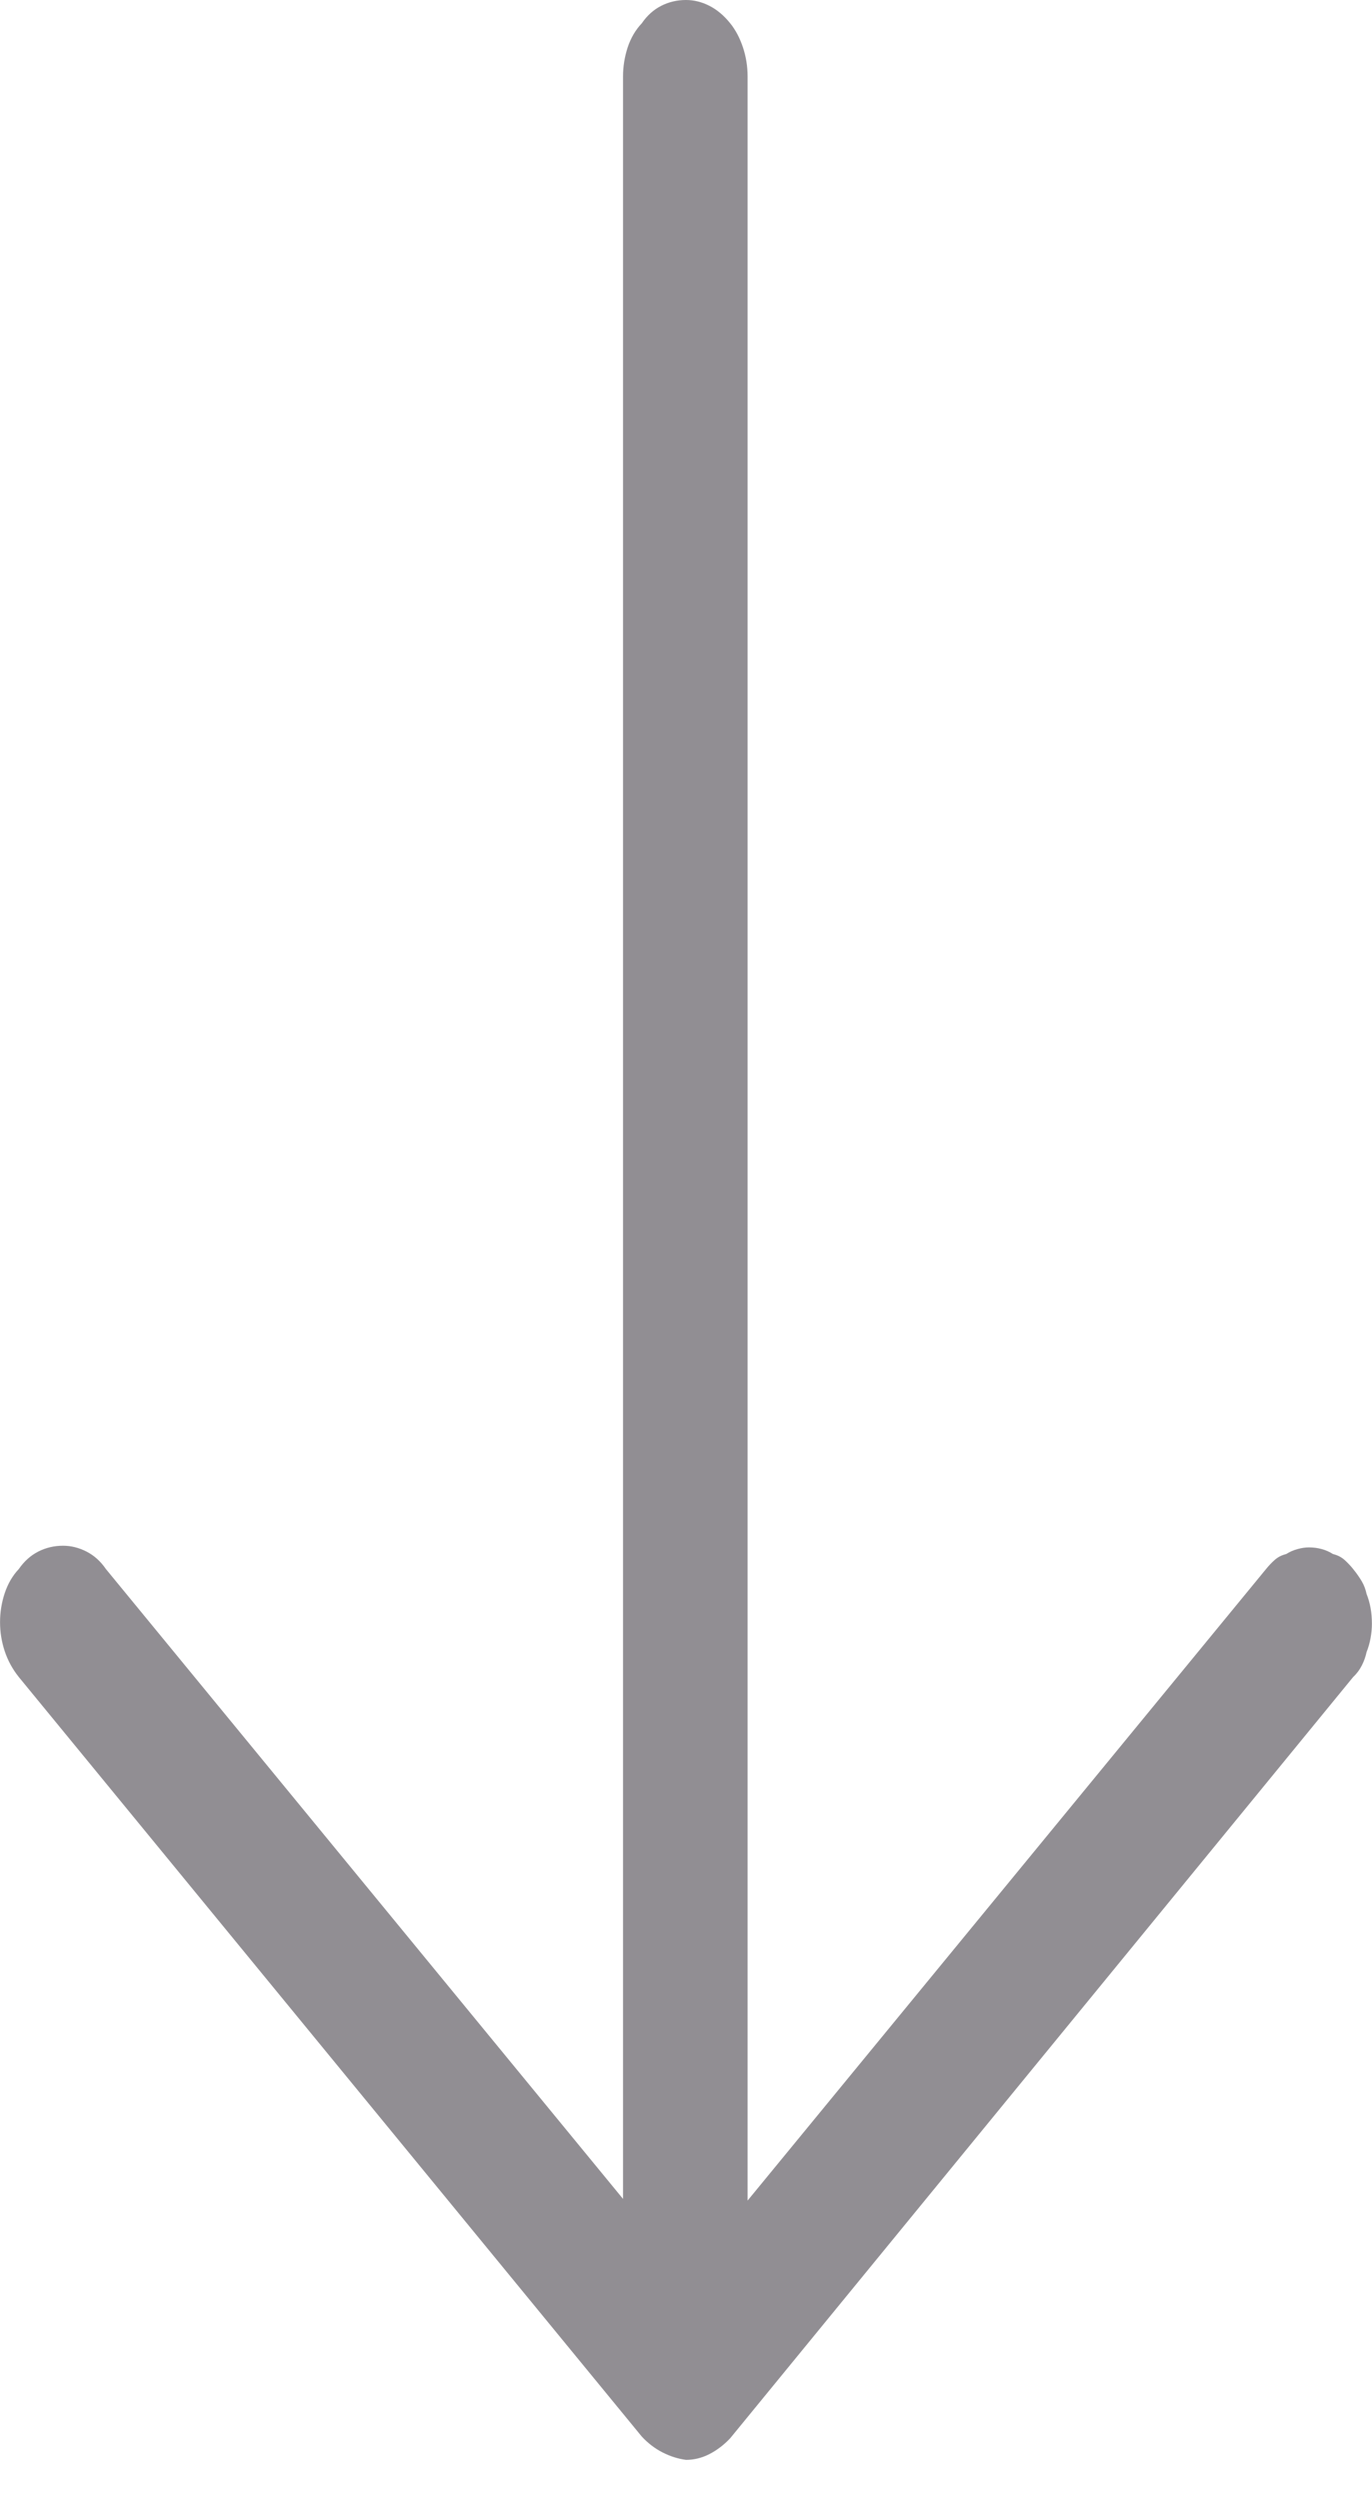 <svg width="28" height="51" viewBox="0 0 28 51" fill="none" xmlns="http://www.w3.org/2000/svg">
<g clip-path="url(#clip0_443_211)">
<path d="M14.902 49.745L27.615 34.215C27.688 34.147 27.747 34.068 27.793 33.977C27.839 33.887 27.87 33.797 27.889 33.706C27.925 33.616 27.953 33.52 27.971 33.418C27.989 33.316 27.998 33.22 27.998 33.13C27.998 33.017 27.989 32.909 27.971 32.807C27.953 32.706 27.925 32.61 27.889 32.519C27.87 32.429 27.839 32.344 27.793 32.265C27.747 32.186 27.688 32.101 27.615 32.011C27.561 31.943 27.501 31.881 27.438 31.824C27.374 31.768 27.296 31.728 27.205 31.706C27.132 31.66 27.055 31.626 26.973 31.604C26.891 31.581 26.804 31.57 26.713 31.57C26.64 31.57 26.563 31.581 26.481 31.604C26.399 31.626 26.321 31.66 26.248 31.706C26.157 31.728 26.08 31.768 26.016 31.824C25.952 31.881 25.893 31.943 25.838 32.011L15.257 44.896L15.257 1.56C15.257 1.356 15.226 1.159 15.162 0.966C15.098 0.774 15.011 0.61 14.902 0.475C14.774 0.316 14.633 0.198 14.478 0.119C14.323 0.04 14.164 0 14 0C13.818 0 13.649 0.04 13.494 0.119C13.339 0.198 13.207 0.316 13.098 0.475C12.97 0.61 12.874 0.774 12.81 0.966C12.747 1.159 12.715 1.356 12.715 1.56L12.715 44.862L2.161 32.011C2.052 31.852 1.92 31.734 1.765 31.655C1.61 31.576 1.451 31.536 1.286 31.536C1.104 31.536 0.936 31.576 0.781 31.655C0.626 31.734 0.494 31.852 0.384 32.011C0.257 32.146 0.161 32.31 0.097 32.502C0.033 32.694 0.001 32.892 0.001 33.096C0.001 33.299 0.033 33.497 0.097 33.689C0.161 33.881 0.257 34.056 0.384 34.215L13.098 49.711C13.225 49.847 13.366 49.955 13.521 50.034C13.676 50.113 13.836 50.164 14 50.186C14.164 50.186 14.323 50.147 14.478 50.068C14.633 49.988 14.774 49.881 14.902 49.745Z" fill="#918E93"/>
</g>
<defs>
<clipPath id="clip0_443_211">
<rect width="51" height="28" fill="white" transform="matrix(0 1 1 0 0 0)"/>
</clipPath>
</defs>
</svg>
